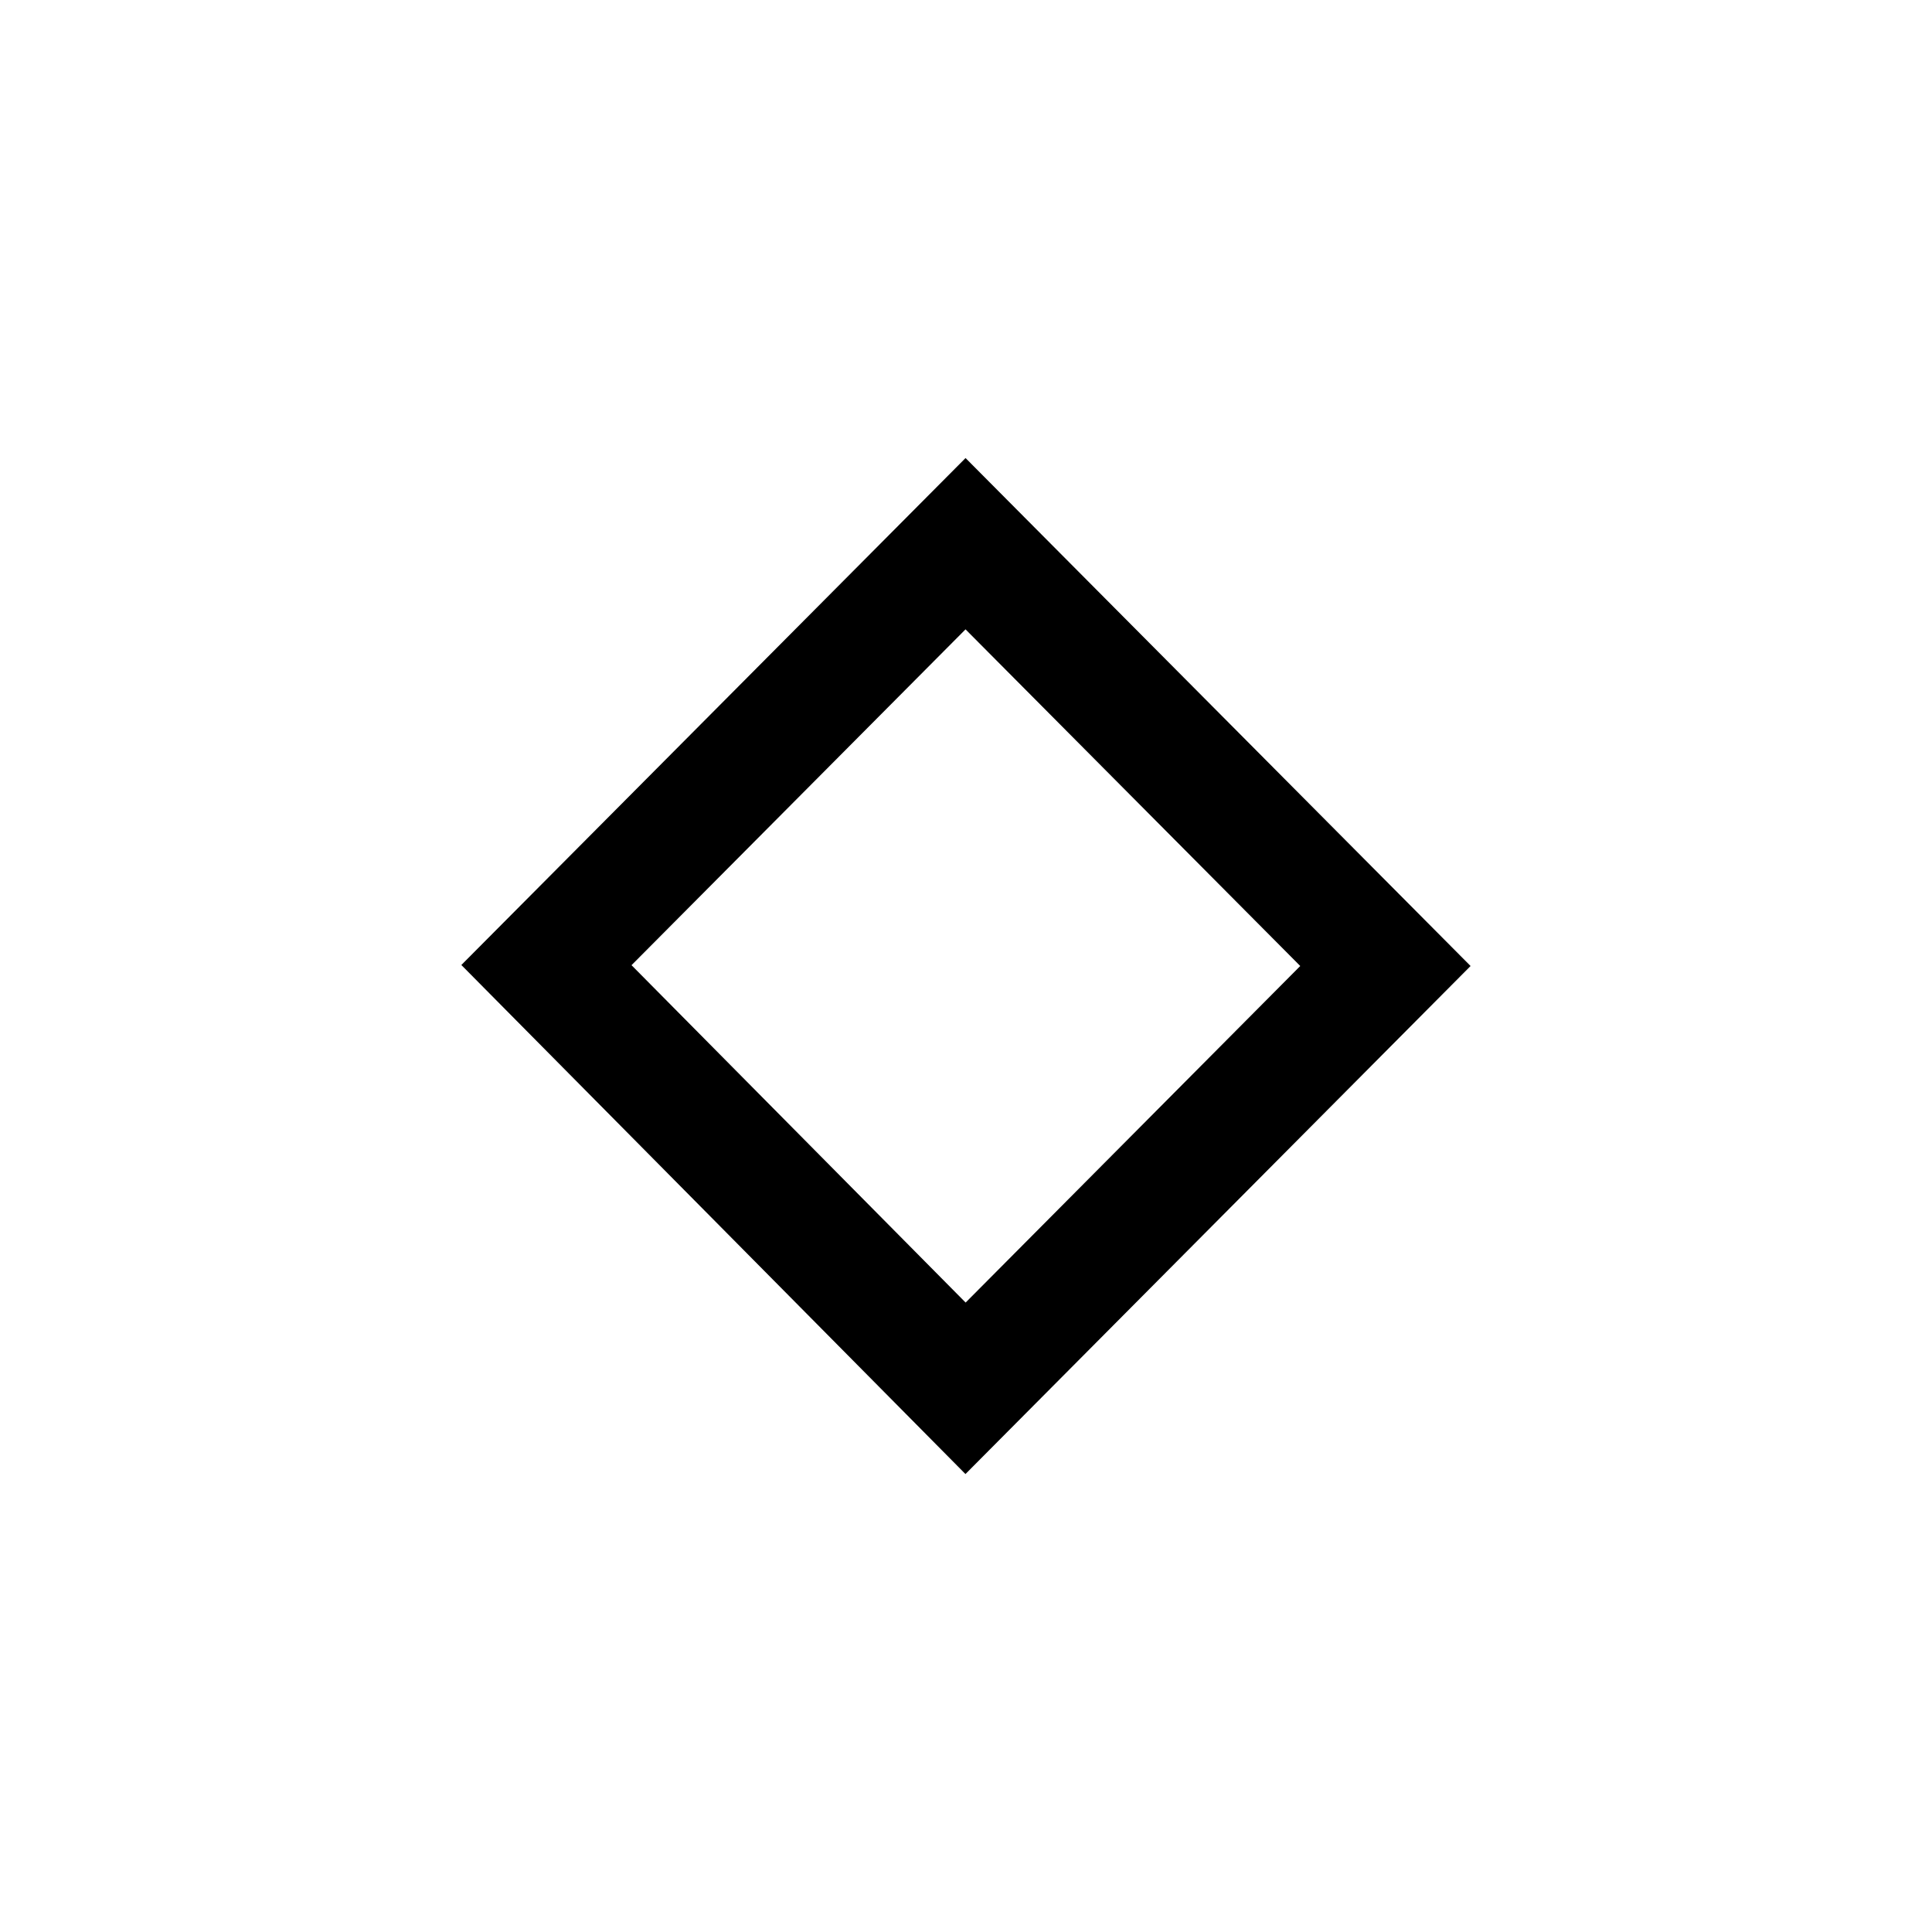 <svg xmlns="http://www.w3.org/2000/svg" width="48" height="48" viewBox="0 0 12.7 12.7">
  <path fill="none" stroke="#000" stroke-linecap="round" stroke-width=".794" d="M9.107 6.35l-2.76 2.776-2.755-2.782 2.755-2.77z"/>
</svg>
